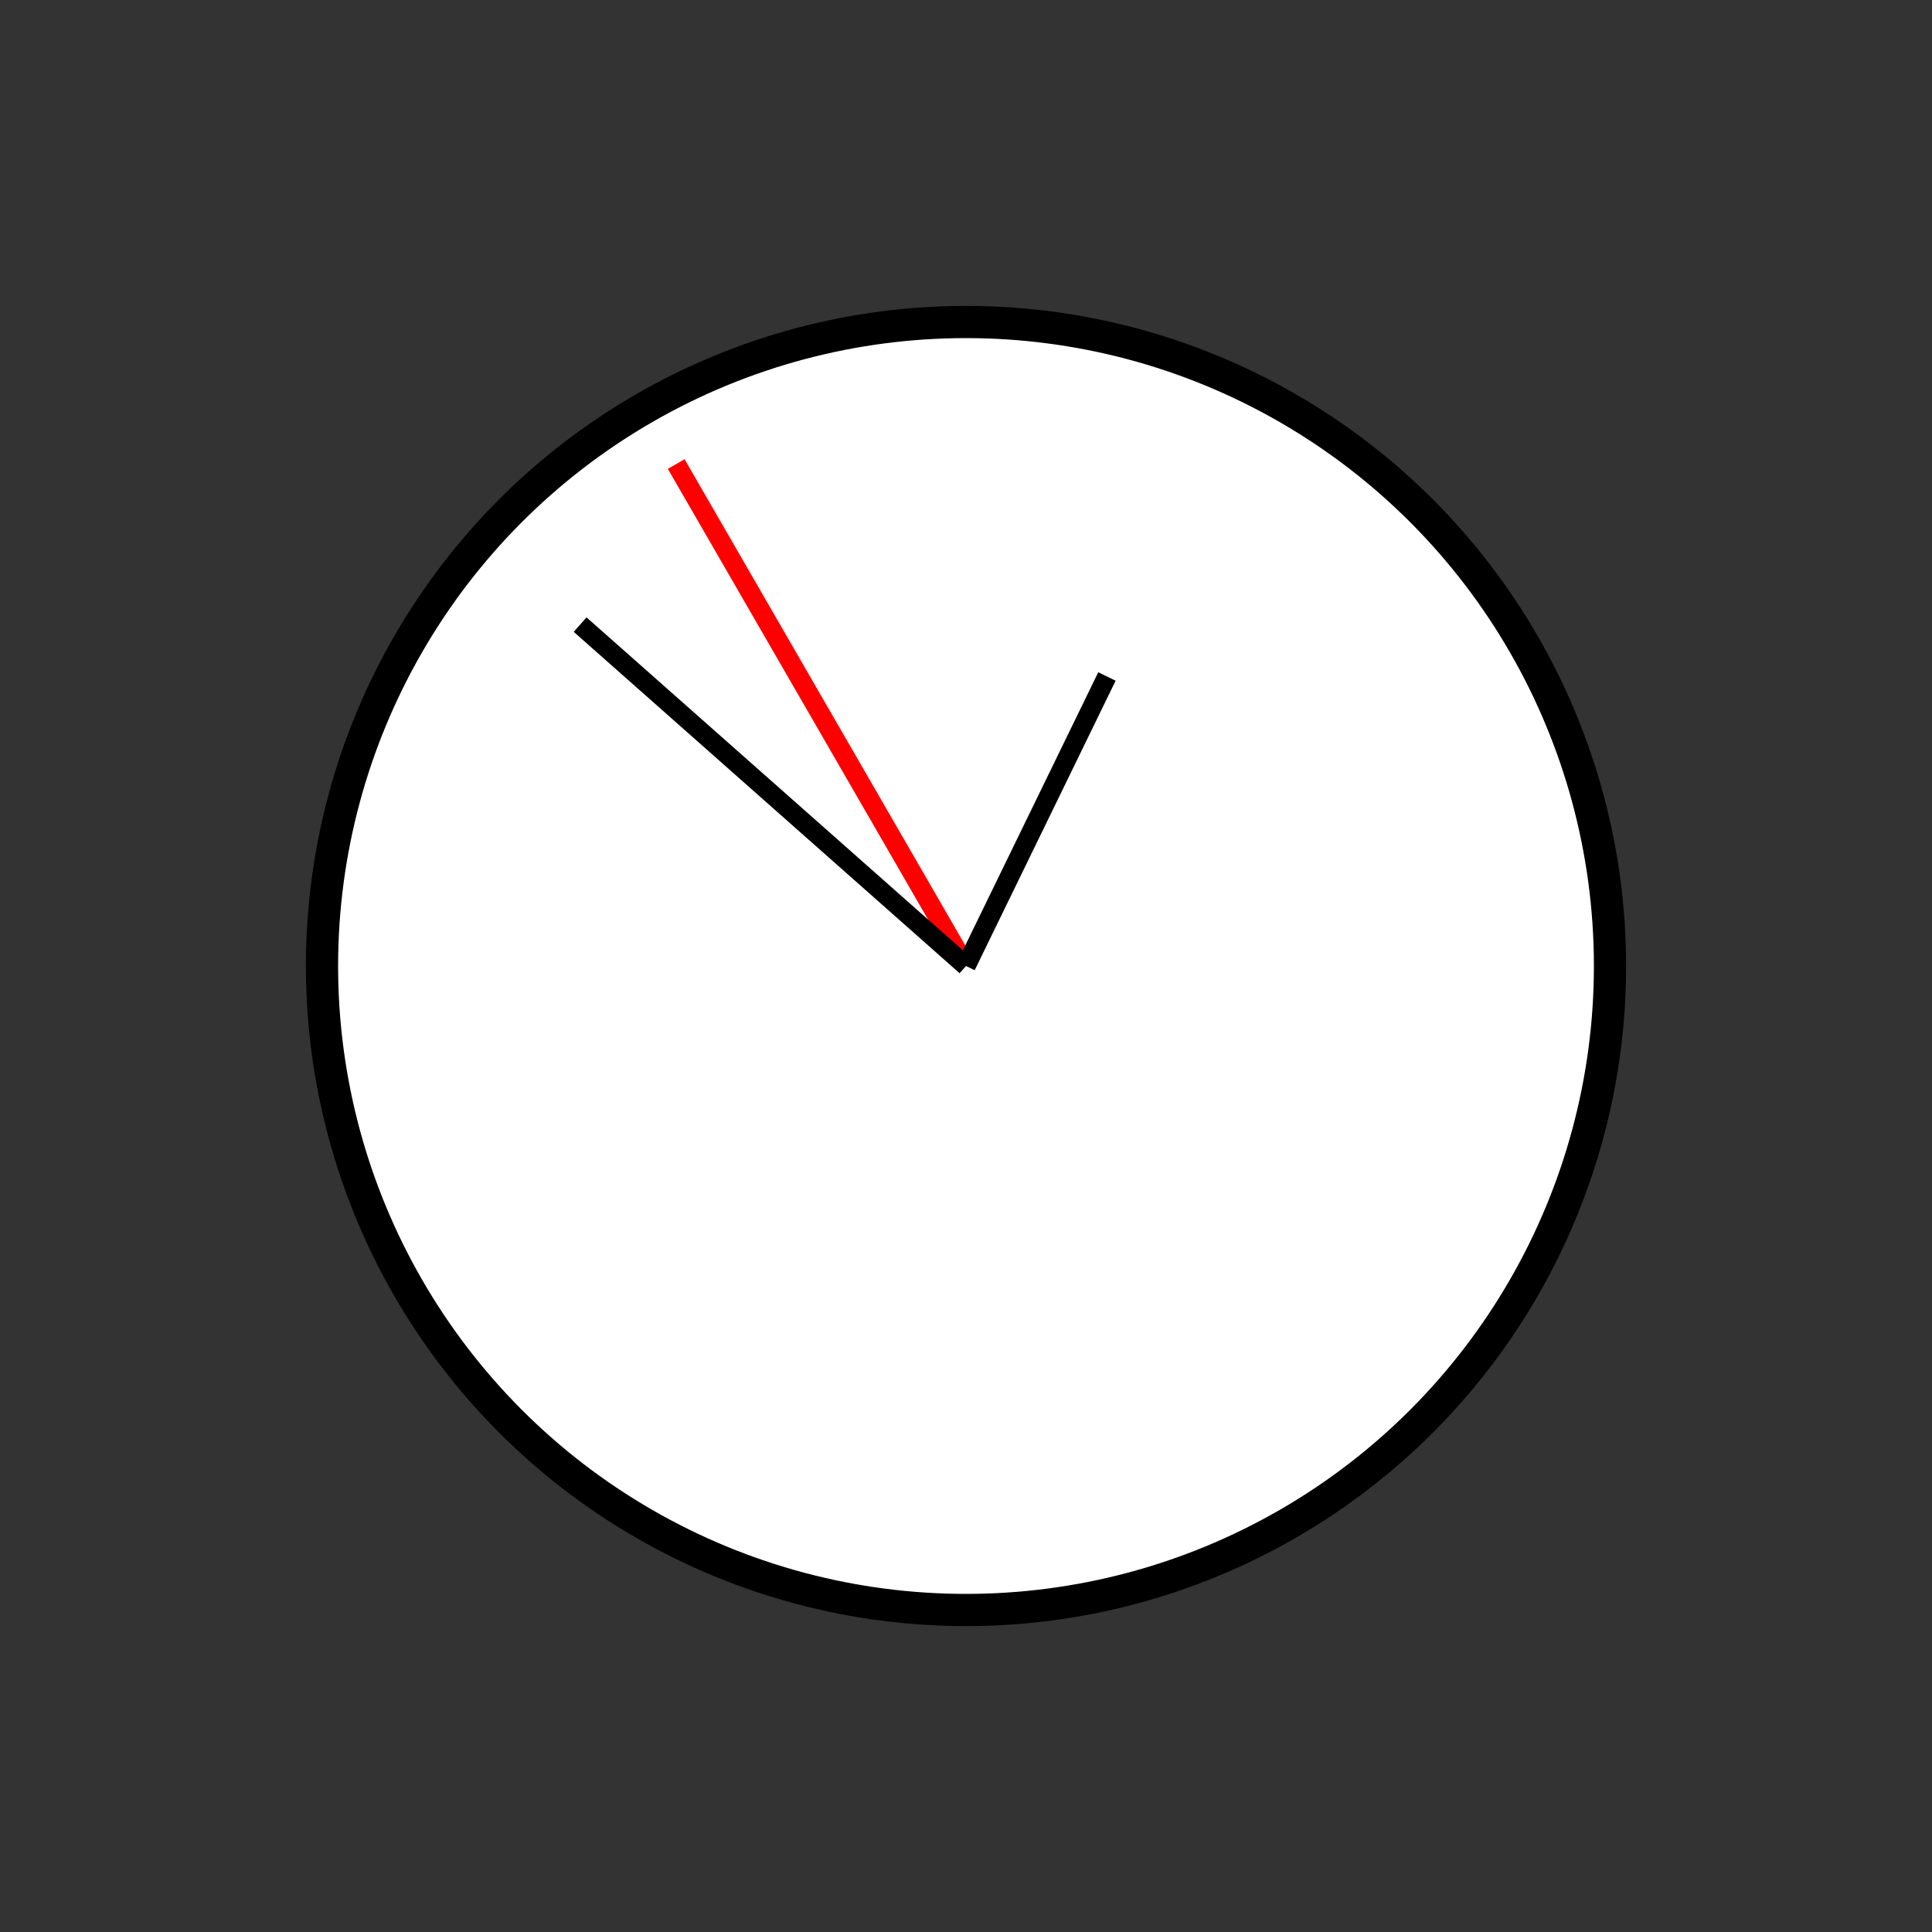 <?xml version="1.0" encoding="UTF-8" standalone="no"?>
<!DOCTYPE svg PUBLIC "-//W3C//DTD SVG 1.1//EN" "http://www.w3.org/Graphics/SVG/1.1/DTD/svg11.dtd">
<svg xmlns="http://www.w3.org/2000/svg"
     width="100%"
     height="100%"
     viewBox="0 0 300 300"
     version="2.0"><rect x="0" y="0" width="300" height="300" fill="#333333" stroke="none"/><circle cx="150" cy="150" r="100" style="fill:#fff;stroke:#000;stroke-width:5px;"/><line x1="150" y1="150" x2="105.000" y2="72.058" style="fill:none;stroke:#f00;stroke-width:3px;"/><line x1="150" y1="150" x2="90.084" y2="96.990" style="fill:none;stroke:#000;stroke-width:3px;"/><line x1="150" y1="150" x2="171.886" y2="105.044" style="fill:none;stroke:#000;stroke-width:3px;"/></svg>
